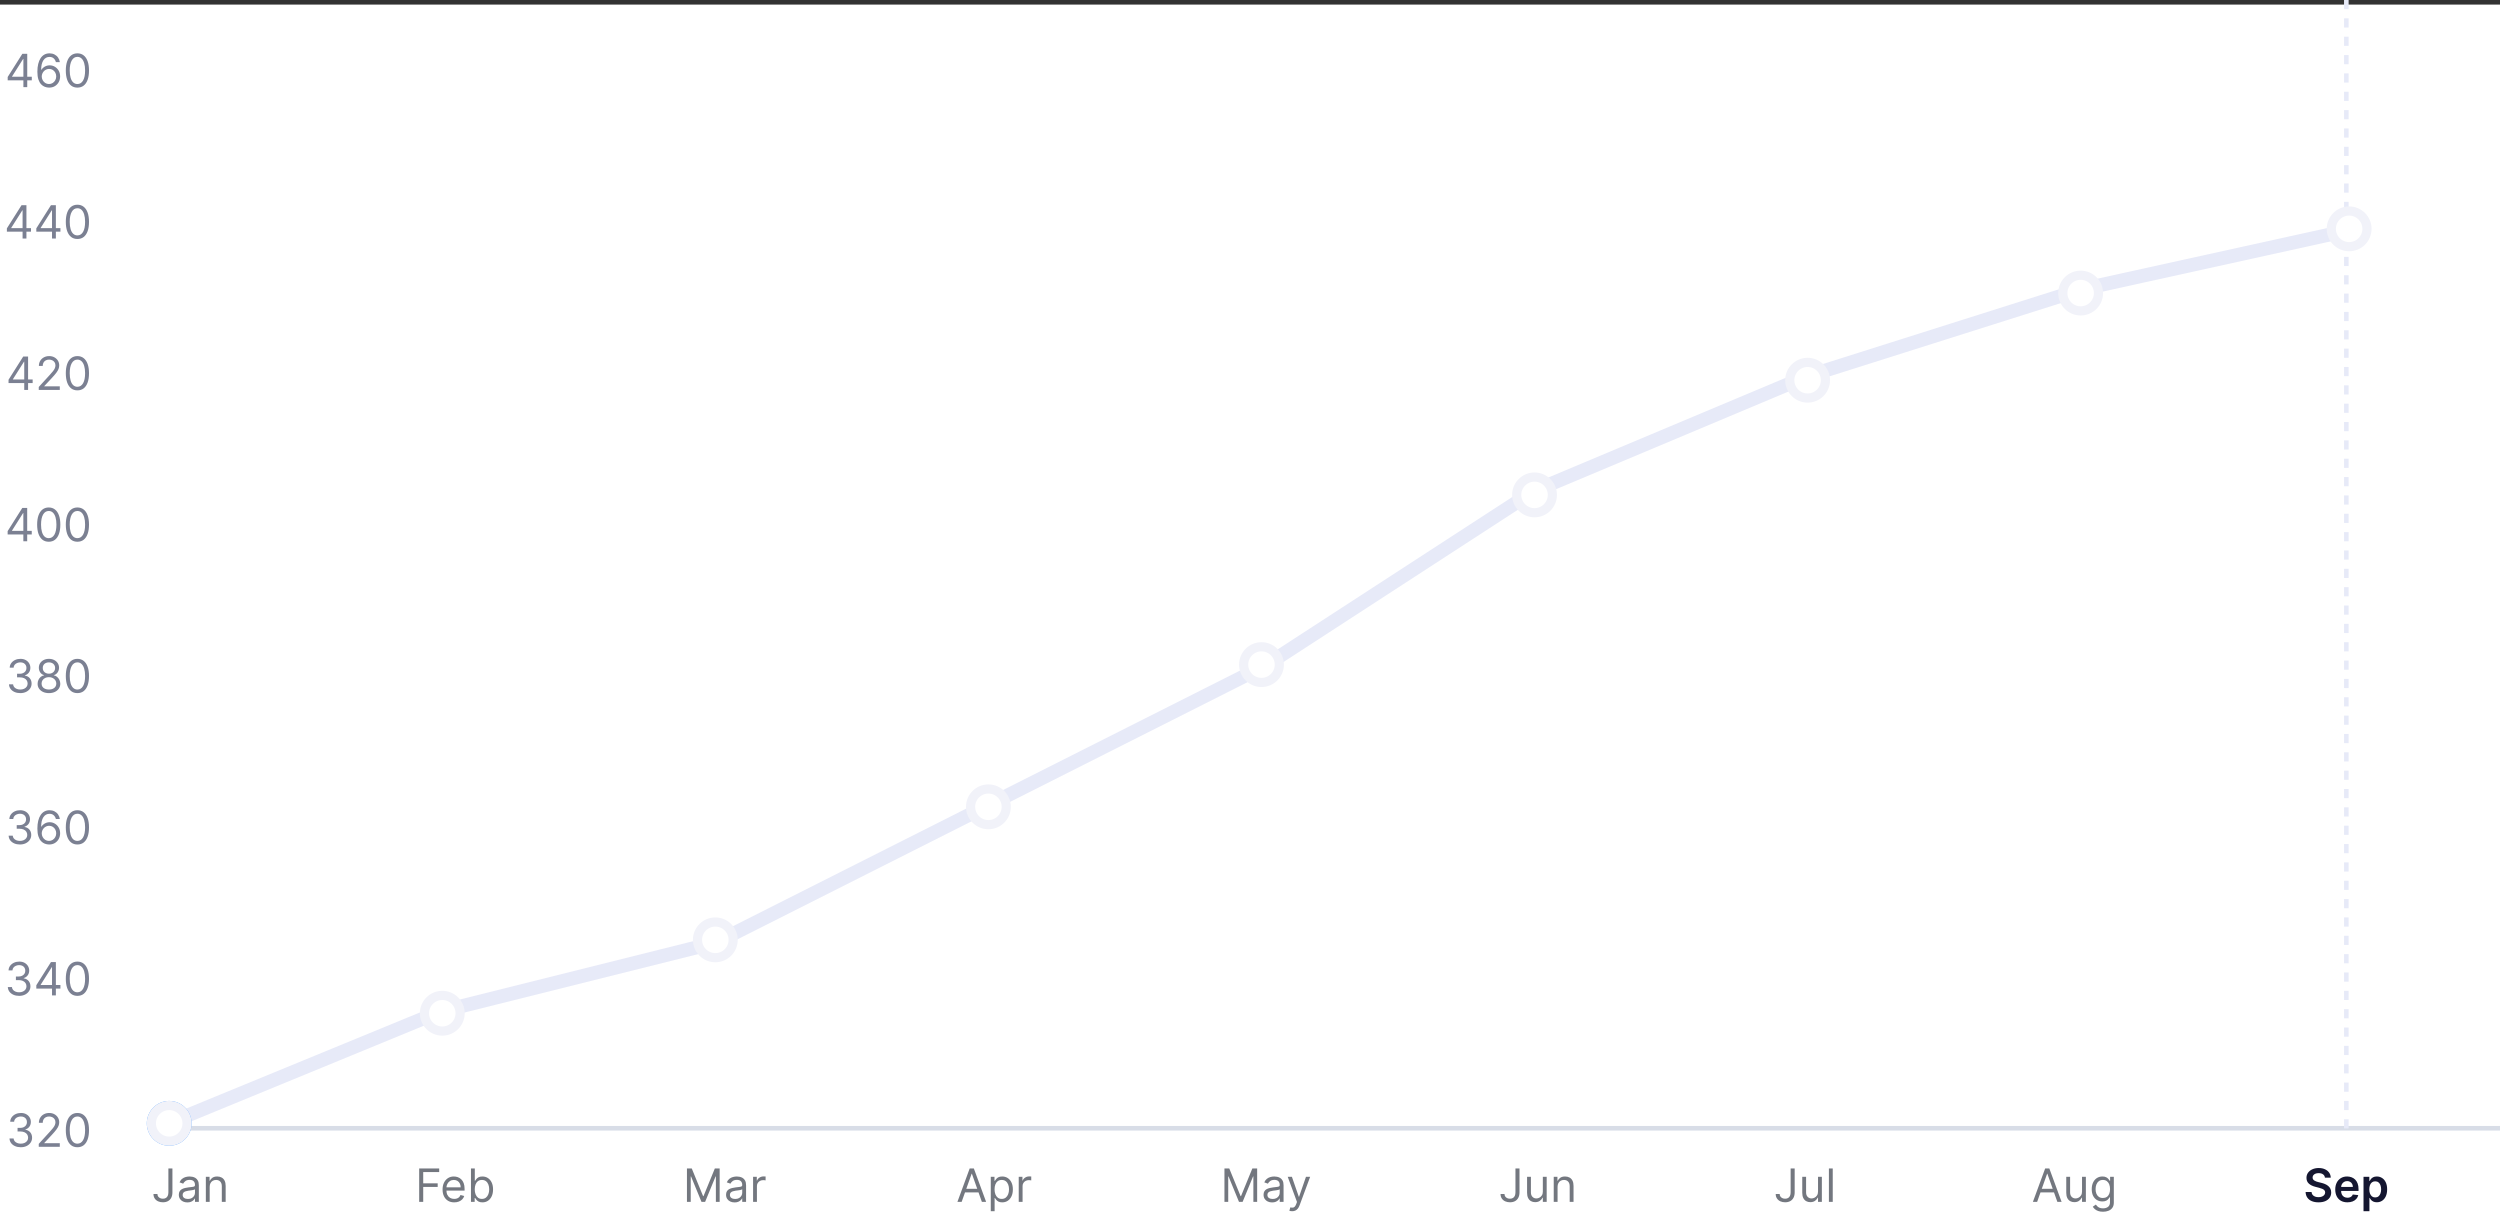 <svg width="545" height="268" viewBox="0 0 545 268" fill="none" xmlns="http://www.w3.org/2000/svg">
<rect x="0" y="0" width="545" height="268" fill="#333333" stroke="none"/>
<rect y="1" width="545" height="267" fill="white"/>
<path d="M1.676 17.509V16.784L4.872 11.727H5.398V12.849H5.043L2.628 16.671V16.727H6.932V17.509H1.676ZM5.099 19V17.288V16.951V11.727H5.938V19H5.099ZM10.677 19.099C10.379 19.095 10.081 19.038 9.782 18.929C9.484 18.82 9.212 18.637 8.966 18.379C8.72 18.118 8.522 17.767 8.373 17.324C8.224 16.879 8.149 16.32 8.149 15.648C8.149 15.004 8.209 14.433 8.33 13.936C8.451 13.437 8.626 13.016 8.856 12.675C9.085 12.332 9.362 12.072 9.687 11.894C10.013 11.717 10.382 11.628 10.791 11.628C11.198 11.628 11.56 11.71 11.878 11.873C12.197 12.034 12.458 12.259 12.659 12.548C12.86 12.836 12.99 13.169 13.05 13.546H12.183C12.103 13.219 11.946 12.948 11.714 12.732C11.482 12.517 11.175 12.409 10.791 12.409C10.228 12.409 9.784 12.654 9.459 13.144C9.137 13.634 8.975 14.322 8.973 15.207H9.03C9.162 15.006 9.32 14.835 9.502 14.693C9.687 14.548 9.89 14.437 10.113 14.359C10.335 14.28 10.571 14.242 10.819 14.242C11.236 14.242 11.617 14.346 11.963 14.554C12.309 14.76 12.585 15.045 12.794 15.41C13.002 15.772 13.106 16.188 13.106 16.656C13.106 17.106 13.006 17.518 12.805 17.892C12.603 18.264 12.32 18.56 11.956 18.78C11.594 18.998 11.167 19.104 10.677 19.099ZM10.677 18.318C10.976 18.318 11.243 18.244 11.48 18.095C11.719 17.945 11.907 17.745 12.045 17.494C12.184 17.243 12.254 16.964 12.254 16.656C12.254 16.356 12.187 16.082 12.052 15.836C11.919 15.587 11.736 15.39 11.501 15.243C11.269 15.096 11.004 15.023 10.706 15.023C10.481 15.023 10.271 15.068 10.077 15.158C9.883 15.245 9.713 15.366 9.566 15.52C9.421 15.674 9.308 15.85 9.225 16.049C9.142 16.245 9.101 16.453 9.101 16.671C9.101 16.959 9.168 17.229 9.303 17.48C9.44 17.731 9.627 17.933 9.864 18.087C10.103 18.241 10.374 18.318 10.677 18.318ZM16.875 19.099C16.34 19.099 15.884 18.954 15.508 18.663C15.131 18.369 14.844 17.944 14.645 17.388C14.446 16.829 14.347 16.154 14.347 15.364C14.347 14.578 14.446 13.906 14.645 13.35C14.846 12.791 15.135 12.365 15.511 12.072C15.89 11.776 16.345 11.628 16.875 11.628C17.405 11.628 17.859 11.776 18.235 12.072C18.614 12.365 18.903 12.791 19.102 13.35C19.303 13.906 19.403 14.578 19.403 15.364C19.403 16.154 19.304 16.829 19.105 17.388C18.906 17.944 18.619 18.369 18.242 18.663C17.866 18.954 17.41 19.099 16.875 19.099ZM16.875 18.318C17.405 18.318 17.817 18.062 18.111 17.551C18.404 17.04 18.551 16.311 18.551 15.364C18.551 14.734 18.484 14.198 18.349 13.755C18.216 13.312 18.024 12.975 17.773 12.743C17.525 12.511 17.225 12.395 16.875 12.395C16.349 12.395 15.939 12.654 15.643 13.173C15.347 13.689 15.199 14.419 15.199 15.364C15.199 15.993 15.265 16.528 15.398 16.969C15.53 17.409 15.721 17.744 15.97 17.974C16.22 18.203 16.522 18.318 16.875 18.318Z" fill="#7B8092"/>
<path d="M1.5 50.508V49.784L4.696 44.727H5.222V45.849H4.867L2.452 49.67V49.727H6.756V50.508H1.5ZM4.924 52V50.288V49.951V44.727H5.762V52H4.924ZM7.916 50.508V49.784L11.112 44.727H11.638V45.849H11.283L8.868 49.67V49.727H13.172V50.508H7.916ZM11.34 52V50.288V49.951V44.727H12.178V52H11.34ZM16.875 52.099C16.34 52.099 15.884 51.954 15.508 51.663C15.131 51.369 14.844 50.944 14.645 50.388C14.446 49.829 14.347 49.154 14.347 48.364C14.347 47.578 14.446 46.907 14.645 46.35C14.846 45.791 15.135 45.365 15.511 45.072C15.89 44.776 16.345 44.628 16.875 44.628C17.405 44.628 17.859 44.776 18.235 45.072C18.614 45.365 18.903 45.791 19.102 46.35C19.303 46.907 19.403 47.578 19.403 48.364C19.403 49.154 19.304 49.829 19.105 50.388C18.906 50.944 18.619 51.369 18.242 51.663C17.866 51.954 17.41 52.099 16.875 52.099ZM16.875 51.318C17.405 51.318 17.817 51.062 18.111 50.551C18.404 50.04 18.551 49.311 18.551 48.364C18.551 47.734 18.484 47.198 18.349 46.755C18.216 46.312 18.024 45.975 17.773 45.743C17.525 45.511 17.225 45.395 16.875 45.395C16.349 45.395 15.939 45.654 15.643 46.173C15.347 46.689 15.199 47.419 15.199 48.364C15.199 48.993 15.265 49.528 15.398 49.969C15.53 50.409 15.721 50.744 15.97 50.974C16.22 51.203 16.522 51.318 16.875 51.318Z" fill="#7B8092"/>
<path d="M1.862 83.508V82.784L5.058 77.727H5.583V78.849H5.228L2.813 82.671V82.727H7.117V83.508H1.862ZM5.285 85V83.288V82.951V77.727H6.123V85H5.285ZM8.448 85V84.361L10.849 81.733C11.13 81.425 11.363 81.158 11.545 80.93C11.727 80.701 11.862 80.485 11.95 80.284C12.04 80.081 12.085 79.867 12.085 79.645C12.085 79.389 12.023 79.168 11.9 78.981C11.779 78.794 11.613 78.649 11.403 78.548C11.192 78.446 10.955 78.395 10.693 78.395C10.413 78.395 10.169 78.453 9.961 78.569C9.755 78.683 9.595 78.842 9.482 79.048C9.37 79.254 9.315 79.496 9.315 79.773H8.477C8.477 79.347 8.575 78.972 8.771 78.651C8.968 78.329 9.235 78.078 9.574 77.898C9.915 77.718 10.297 77.628 10.721 77.628C11.147 77.628 11.525 77.718 11.854 77.898C12.183 78.078 12.441 78.32 12.628 78.626C12.815 78.931 12.908 79.271 12.908 79.645C12.908 79.912 12.86 80.174 12.763 80.43C12.668 80.683 12.502 80.966 12.266 81.278C12.031 81.588 11.706 81.967 11.289 82.415L9.656 84.162V84.219H13.036V85H8.448ZM16.875 85.099C16.34 85.099 15.884 84.954 15.508 84.663C15.131 84.369 14.844 83.944 14.645 83.388C14.446 82.829 14.347 82.154 14.347 81.364C14.347 80.578 14.446 79.906 14.645 79.35C14.846 78.791 15.135 78.365 15.511 78.072C15.89 77.776 16.345 77.628 16.875 77.628C17.405 77.628 17.859 77.776 18.235 78.072C18.614 78.365 18.903 78.791 19.102 79.35C19.303 79.906 19.403 80.578 19.403 81.364C19.403 82.154 19.304 82.829 19.105 83.388C18.906 83.944 18.619 84.369 18.242 84.663C17.866 84.954 17.41 85.099 16.875 85.099ZM16.875 84.318C17.405 84.318 17.817 84.062 18.111 83.551C18.404 83.04 18.551 82.311 18.551 81.364C18.551 80.734 18.484 80.198 18.349 79.755C18.216 79.312 18.024 78.975 17.773 78.743C17.525 78.511 17.225 78.395 16.875 78.395C16.349 78.395 15.939 78.654 15.643 79.173C15.347 79.689 15.199 80.419 15.199 81.364C15.199 81.993 15.265 82.528 15.398 82.969C15.53 83.409 15.721 83.744 15.97 83.974C16.22 84.203 16.522 84.318 16.875 84.318Z" fill="#7B8092"/>
<path d="M1.666 116.509V115.784L4.862 110.727H5.388V111.849H5.033L2.618 115.67V115.727H6.922V116.509H1.666ZM5.09 118V116.288V115.951V110.727H5.928V118H5.09ZM10.625 118.099C10.09 118.099 9.634 117.954 9.258 117.663C8.881 117.369 8.594 116.944 8.395 116.388C8.196 115.829 8.097 115.154 8.097 114.364C8.097 113.578 8.196 112.906 8.395 112.35C8.596 111.791 8.885 111.365 9.261 111.072C9.64 110.776 10.095 110.628 10.625 110.628C11.155 110.628 11.609 110.776 11.985 111.072C12.364 111.365 12.653 111.791 12.852 112.35C13.053 112.906 13.153 113.578 13.153 114.364C13.153 115.154 13.054 115.829 12.855 116.388C12.656 116.944 12.369 117.369 11.992 117.663C11.616 117.954 11.16 118.099 10.625 118.099ZM10.625 117.318C11.155 117.318 11.567 117.062 11.861 116.551C12.154 116.04 12.301 115.311 12.301 114.364C12.301 113.734 12.234 113.198 12.099 112.755C11.966 112.312 11.774 111.975 11.523 111.743C11.275 111.511 10.975 111.395 10.625 111.395C10.099 111.395 9.689 111.654 9.393 112.173C9.097 112.689 8.949 113.419 8.949 114.364C8.949 114.993 9.015 115.528 9.148 115.969C9.28 116.409 9.471 116.744 9.719 116.974C9.97 117.203 10.272 117.318 10.625 117.318ZM16.875 118.099C16.34 118.099 15.884 117.954 15.508 117.663C15.131 117.369 14.844 116.944 14.645 116.388C14.446 115.829 14.347 115.154 14.347 114.364C14.347 113.578 14.446 112.906 14.645 112.35C14.846 111.791 15.135 111.365 15.511 111.072C15.89 110.776 16.345 110.628 16.875 110.628C17.405 110.628 17.859 110.776 18.235 111.072C18.614 111.365 18.903 111.791 19.102 112.35C19.303 112.906 19.403 113.578 19.403 114.364C19.403 115.154 19.304 115.829 19.105 116.388C18.906 116.944 18.619 117.369 18.242 117.663C17.866 117.954 17.41 118.099 16.875 118.099ZM16.875 117.318C17.405 117.318 17.817 117.062 18.111 116.551C18.404 116.04 18.551 115.311 18.551 114.364C18.551 113.734 18.484 113.198 18.349 112.755C18.216 112.312 18.024 111.975 17.773 111.743C17.525 111.511 17.225 111.395 16.875 111.395C16.349 111.395 15.939 111.654 15.643 112.173C15.347 112.689 15.199 113.419 15.199 114.364C15.199 114.993 15.265 115.528 15.398 115.969C15.53 116.409 15.721 116.744 15.97 116.974C16.22 117.203 16.522 117.318 16.875 117.318Z" fill="#7B8092"/>
<path d="M4.431 151.099C3.962 151.099 3.544 151.019 3.177 150.858C2.813 150.697 2.523 150.473 2.307 150.187C2.094 149.898 1.978 149.563 1.959 149.182H2.854C2.873 149.416 2.954 149.619 3.096 149.789C3.238 149.957 3.424 150.087 3.653 150.18C3.883 150.272 4.137 150.318 4.417 150.318C4.729 150.318 5.006 150.264 5.248 150.155C5.489 150.046 5.679 149.894 5.816 149.7C5.953 149.506 6.022 149.281 6.022 149.026C6.022 148.758 5.956 148.522 5.823 148.319C5.69 148.113 5.496 147.952 5.241 147.836C4.985 147.72 4.672 147.662 4.303 147.662H3.721V146.881H4.303C4.592 146.881 4.845 146.829 5.063 146.724C5.283 146.62 5.455 146.473 5.578 146.284C5.703 146.095 5.766 145.872 5.766 145.616C5.766 145.37 5.712 145.156 5.603 144.974C5.494 144.791 5.34 144.649 5.141 144.548C4.945 144.446 4.713 144.395 4.445 144.395C4.194 144.395 3.957 144.441 3.735 144.533C3.515 144.623 3.335 144.755 3.195 144.928C3.055 145.098 2.98 145.304 2.968 145.545H2.116C2.13 145.164 2.245 144.83 2.46 144.544C2.675 144.255 2.957 144.03 3.305 143.869C3.656 143.708 4.04 143.628 4.459 143.628C4.909 143.628 5.295 143.719 5.617 143.901C5.939 144.081 6.186 144.319 6.359 144.615C6.532 144.911 6.618 145.231 6.618 145.574C6.618 145.983 6.511 146.333 6.295 146.621C6.082 146.91 5.792 147.11 5.425 147.222V147.278C5.885 147.354 6.243 147.549 6.501 147.864C6.759 148.177 6.888 148.564 6.888 149.026C6.888 149.421 6.781 149.776 6.565 150.091C6.352 150.403 6.061 150.65 5.692 150.83C5.322 151.009 4.902 151.099 4.431 151.099ZM10.67 151.099C10.183 151.099 9.752 151.013 9.378 150.84C9.006 150.665 8.716 150.425 8.508 150.119C8.299 149.812 8.196 149.461 8.199 149.068C8.196 148.76 8.257 148.476 8.38 148.216C8.503 147.953 8.671 147.734 8.884 147.559C9.099 147.381 9.34 147.269 9.605 147.222V147.179C9.257 147.089 8.98 146.894 8.774 146.593C8.568 146.29 8.466 145.946 8.469 145.56C8.466 145.19 8.56 144.86 8.749 144.569C8.939 144.278 9.199 144.048 9.53 143.88C9.864 143.712 10.244 143.628 10.67 143.628C11.092 143.628 11.468 143.712 11.8 143.88C12.131 144.048 12.391 144.278 12.581 144.569C12.773 144.86 12.87 145.19 12.872 145.56C12.87 145.946 12.764 146.29 12.556 146.593C12.35 146.894 12.076 147.089 11.736 147.179V147.222C11.998 147.269 12.235 147.381 12.446 147.559C12.656 147.734 12.825 147.953 12.95 148.216C13.076 148.476 13.139 148.76 13.142 149.068C13.139 149.461 13.033 149.812 12.822 150.119C12.614 150.425 12.324 150.665 11.952 150.84C11.583 151.013 11.156 151.099 10.67 151.099ZM10.67 150.318C10.999 150.318 11.283 150.265 11.523 150.158C11.762 150.052 11.946 149.902 12.076 149.707C12.207 149.513 12.273 149.286 12.275 149.026C12.273 148.751 12.202 148.508 12.062 148.298C11.923 148.087 11.732 147.921 11.491 147.8C11.252 147.68 10.978 147.619 10.67 147.619C10.36 147.619 10.083 147.68 9.839 147.8C9.598 147.921 9.407 148.087 9.268 148.298C9.13 148.508 9.063 148.751 9.065 149.026C9.063 149.286 9.126 149.513 9.253 149.707C9.384 149.902 9.569 150.052 9.811 150.158C10.052 150.265 10.339 150.318 10.67 150.318ZM10.67 146.866C10.931 146.866 11.162 146.814 11.363 146.71C11.566 146.606 11.726 146.46 11.842 146.273C11.958 146.086 12.017 145.867 12.02 145.616C12.017 145.37 11.959 145.156 11.846 144.974C11.732 144.789 11.575 144.647 11.373 144.548C11.172 144.446 10.938 144.395 10.67 144.395C10.398 144.395 10.16 144.446 9.957 144.548C9.753 144.647 9.595 144.789 9.484 144.974C9.373 145.156 9.318 145.37 9.321 145.616C9.318 145.867 9.374 146.086 9.488 146.273C9.604 146.46 9.764 146.606 9.967 146.71C10.171 146.814 10.405 146.866 10.67 146.866ZM16.875 151.099C16.34 151.099 15.884 150.954 15.508 150.663C15.131 150.369 14.844 149.944 14.645 149.388C14.446 148.829 14.347 148.154 14.347 147.364C14.347 146.578 14.446 145.906 14.645 145.35C14.846 144.791 15.135 144.365 15.511 144.072C15.89 143.776 16.345 143.628 16.875 143.628C17.405 143.628 17.859 143.776 18.235 144.072C18.614 144.365 18.903 144.791 19.102 145.35C19.303 145.906 19.403 146.578 19.403 147.364C19.403 148.154 19.304 148.829 19.105 149.388C18.906 149.944 18.619 150.369 18.242 150.663C17.866 150.954 17.41 151.099 16.875 151.099ZM16.875 150.318C17.405 150.318 17.817 150.062 18.111 149.551C18.404 149.04 18.551 148.311 18.551 147.364C18.551 146.734 18.484 146.198 18.349 145.755C18.216 145.312 18.024 144.975 17.773 144.743C17.525 144.511 17.225 144.395 16.875 144.395C16.349 144.395 15.939 144.654 15.643 145.173C15.347 145.689 15.199 146.419 15.199 147.364C15.199 147.993 15.265 148.528 15.398 148.969C15.53 149.409 15.721 149.744 15.97 149.974C16.22 150.203 16.522 150.318 16.875 150.318Z" fill="#7B8092"/>
<path d="M4.353 184.099C3.884 184.099 3.466 184.019 3.099 183.858C2.735 183.697 2.445 183.473 2.229 183.187C2.016 182.898 1.9 182.563 1.881 182.182H2.776C2.795 182.416 2.876 182.619 3.018 182.789C3.16 182.957 3.345 183.087 3.575 183.18C3.805 183.272 4.059 183.318 4.339 183.318C4.651 183.318 4.928 183.264 5.17 183.155C5.411 183.046 5.6 182.894 5.738 182.7C5.875 182.506 5.944 182.281 5.944 182.026C5.944 181.758 5.877 181.522 5.745 181.319C5.612 181.113 5.418 180.952 5.162 180.836C4.907 180.72 4.594 180.662 4.225 180.662H3.643V179.881H4.225C4.514 179.881 4.767 179.829 4.985 179.724C5.205 179.62 5.377 179.473 5.5 179.284C5.625 179.095 5.688 178.872 5.688 178.616C5.688 178.37 5.634 178.156 5.525 177.974C5.416 177.791 5.262 177.649 5.063 177.548C4.867 177.446 4.635 177.395 4.367 177.395C4.116 177.395 3.879 177.441 3.657 177.533C3.437 177.623 3.257 177.755 3.117 177.928C2.977 178.098 2.902 178.304 2.89 178.545H2.037C2.052 178.164 2.166 177.83 2.382 177.544C2.597 177.255 2.879 177.03 3.227 176.869C3.577 176.708 3.962 176.628 4.381 176.628C4.831 176.628 5.217 176.719 5.539 176.901C5.861 177.081 6.108 177.319 6.281 177.615C6.454 177.911 6.54 178.231 6.54 178.574C6.54 178.983 6.433 179.333 6.217 179.621C6.004 179.91 5.714 180.11 5.347 180.222V180.278C5.806 180.354 6.165 180.549 6.423 180.864C6.681 181.177 6.81 181.564 6.81 182.026C6.81 182.421 6.702 182.776 6.487 183.091C6.274 183.403 5.983 183.65 5.613 183.83C5.244 184.009 4.824 184.099 4.353 184.099ZM10.677 184.099C10.379 184.095 10.081 184.038 9.782 183.929C9.484 183.82 9.212 183.637 8.966 183.379C8.72 183.118 8.522 182.767 8.373 182.324C8.224 181.879 8.149 181.32 8.149 180.648C8.149 180.004 8.209 179.433 8.33 178.936C8.451 178.437 8.626 178.016 8.856 177.675C9.085 177.332 9.362 177.072 9.687 176.894C10.013 176.717 10.382 176.628 10.791 176.628C11.198 176.628 11.56 176.71 11.878 176.873C12.197 177.034 12.458 177.259 12.659 177.548C12.86 177.836 12.99 178.169 13.05 178.545H12.183C12.103 178.219 11.946 177.948 11.714 177.732C11.482 177.517 11.175 177.409 10.791 177.409C10.228 177.409 9.784 177.654 9.459 178.144C9.137 178.634 8.975 179.322 8.973 180.207H9.03C9.162 180.006 9.32 179.835 9.502 179.692C9.687 179.548 9.89 179.437 10.113 179.359C10.335 179.281 10.571 179.241 10.819 179.241C11.236 179.241 11.617 179.346 11.963 179.554C12.309 179.76 12.585 180.045 12.794 180.41C13.002 180.772 13.106 181.188 13.106 181.656C13.106 182.106 13.006 182.518 12.805 182.892C12.603 183.264 12.32 183.56 11.956 183.78C11.594 183.998 11.167 184.104 10.677 184.099ZM10.677 183.318C10.976 183.318 11.243 183.244 11.48 183.094C11.719 182.945 11.907 182.745 12.045 182.494C12.184 182.243 12.254 181.964 12.254 181.656C12.254 181.356 12.187 181.082 12.052 180.836C11.919 180.587 11.736 180.39 11.501 180.243C11.269 180.096 11.004 180.023 10.706 180.023C10.481 180.023 10.271 180.068 10.077 180.158C9.883 180.245 9.713 180.366 9.566 180.52C9.421 180.674 9.308 180.85 9.225 181.049C9.142 181.246 9.101 181.453 9.101 181.67C9.101 181.959 9.168 182.229 9.303 182.48C9.44 182.731 9.627 182.933 9.864 183.087C10.103 183.241 10.374 183.318 10.677 183.318ZM16.875 184.099C16.34 184.099 15.884 183.954 15.508 183.663C15.131 183.369 14.844 182.944 14.645 182.388C14.446 181.829 14.347 181.154 14.347 180.364C14.347 179.578 14.446 178.906 14.645 178.35C14.846 177.791 15.135 177.365 15.511 177.072C15.89 176.776 16.345 176.628 16.875 176.628C17.405 176.628 17.859 176.776 18.235 177.072C18.614 177.365 18.903 177.791 19.102 178.35C19.303 178.906 19.403 179.578 19.403 180.364C19.403 181.154 19.304 181.829 19.105 182.388C18.906 182.944 18.619 183.369 18.242 183.663C17.866 183.954 17.41 184.099 16.875 184.099ZM16.875 183.318C17.405 183.318 17.817 183.062 18.111 182.551C18.404 182.04 18.551 181.311 18.551 180.364C18.551 179.734 18.484 179.198 18.349 178.755C18.216 178.312 18.024 177.975 17.773 177.743C17.525 177.511 17.225 177.395 16.875 177.395C16.349 177.395 15.939 177.654 15.643 178.173C15.347 178.689 15.199 179.419 15.199 180.364C15.199 180.993 15.265 181.528 15.398 181.969C15.53 182.409 15.721 182.744 15.97 182.974C16.22 183.203 16.522 183.318 16.875 183.318Z" fill="#7B8092"/>
<path d="M4.177 217.099C3.708 217.099 3.29 217.019 2.923 216.858C2.559 216.697 2.269 216.473 2.053 216.187C1.84 215.898 1.724 215.563 1.705 215.182H2.6C2.619 215.416 2.7 215.619 2.842 215.789C2.984 215.957 3.17 216.087 3.399 216.18C3.629 216.272 3.883 216.318 4.163 216.318C4.475 216.318 4.752 216.264 4.994 216.155C5.235 216.046 5.425 215.894 5.562 215.7C5.699 215.506 5.768 215.281 5.768 215.026C5.768 214.758 5.702 214.522 5.569 214.319C5.436 214.113 5.242 213.952 4.987 213.836C4.731 213.72 4.418 213.662 4.049 213.662H3.467V212.881H4.049C4.338 212.881 4.591 212.829 4.809 212.724C5.029 212.62 5.201 212.473 5.324 212.284C5.45 212.095 5.512 211.872 5.512 211.616C5.512 211.37 5.458 211.156 5.349 210.974C5.24 210.791 5.086 210.649 4.887 210.548C4.691 210.446 4.459 210.395 4.191 210.395C3.94 210.395 3.704 210.441 3.481 210.533C3.261 210.623 3.081 210.755 2.941 210.928C2.802 211.098 2.726 211.304 2.714 211.545H1.862C1.876 211.164 1.991 210.83 2.206 210.544C2.422 210.255 2.703 210.03 3.051 209.869C3.402 209.708 3.786 209.628 4.205 209.628C4.655 209.628 5.041 209.719 5.363 209.901C5.685 210.081 5.932 210.319 6.105 210.615C6.278 210.911 6.365 211.231 6.365 211.574C6.365 211.983 6.257 212.333 6.041 212.621C5.828 212.91 5.538 213.11 5.171 213.222V213.278C5.631 213.354 5.989 213.549 6.247 213.864C6.505 214.177 6.634 214.564 6.634 215.026C6.634 215.421 6.527 215.776 6.311 216.091C6.098 216.403 5.807 216.65 5.438 216.83C5.068 217.009 4.648 217.099 4.177 217.099ZM7.916 215.509V214.784L11.112 209.727H11.638V210.849H11.283L8.868 214.67V214.727H13.172V215.509H7.916ZM11.34 217V215.288V214.951V209.727H12.178V217H11.34ZM16.875 217.099C16.34 217.099 15.884 216.954 15.508 216.663C15.131 216.369 14.844 215.944 14.645 215.388C14.446 214.829 14.347 214.154 14.347 213.364C14.347 212.578 14.446 211.906 14.645 211.35C14.846 210.791 15.135 210.365 15.511 210.072C15.89 209.776 16.345 209.628 16.875 209.628C17.405 209.628 17.859 209.776 18.235 210.072C18.614 210.365 18.903 210.791 19.102 211.35C19.303 211.906 19.403 212.578 19.403 213.364C19.403 214.154 19.304 214.829 19.105 215.388C18.906 215.944 18.619 216.369 18.242 216.663C17.866 216.954 17.41 217.099 16.875 217.099ZM16.875 216.318C17.405 216.318 17.817 216.062 18.111 215.551C18.404 215.04 18.551 214.311 18.551 213.364C18.551 212.734 18.484 212.198 18.349 211.755C18.216 211.312 18.024 210.975 17.773 210.743C17.525 210.511 17.225 210.395 16.875 210.395C16.349 210.395 15.939 210.654 15.643 211.173C15.347 211.689 15.199 212.419 15.199 213.364C15.199 213.993 15.265 214.528 15.398 214.969C15.53 215.409 15.721 215.744 15.97 215.974C16.22 216.203 16.522 216.318 16.875 216.318Z" fill="#7B8092"/>
<path d="M4.538 250.099C4.07 250.099 3.652 250.019 3.285 249.858C2.92 249.697 2.63 249.473 2.415 249.187C2.202 248.898 2.086 248.563 2.067 248.182H2.962C2.981 248.416 3.061 248.619 3.203 248.789C3.345 248.957 3.531 249.087 3.761 249.18C3.99 249.272 4.245 249.318 4.524 249.318C4.837 249.318 5.114 249.264 5.355 249.155C5.597 249.046 5.786 248.894 5.923 248.7C6.061 248.506 6.129 248.281 6.129 248.026C6.129 247.758 6.063 247.522 5.93 247.319C5.798 247.113 5.604 246.952 5.348 246.836C5.092 246.72 4.78 246.662 4.411 246.662H3.828V245.881H4.411C4.699 245.881 4.953 245.829 5.17 245.724C5.391 245.62 5.562 245.473 5.685 245.284C5.811 245.095 5.874 244.872 5.874 244.616C5.874 244.37 5.819 244.156 5.71 243.974C5.601 243.791 5.447 243.649 5.249 243.548C5.052 243.446 4.82 243.395 4.553 243.395C4.302 243.395 4.065 243.441 3.842 243.533C3.622 243.623 3.442 243.755 3.303 243.928C3.163 244.098 3.087 244.304 3.075 244.545H2.223C2.237 244.164 2.352 243.83 2.567 243.544C2.783 243.255 3.065 243.03 3.413 242.869C3.763 242.708 4.148 242.628 4.567 242.628C5.017 242.628 5.402 242.719 5.724 242.901C6.046 243.081 6.294 243.319 6.467 243.615C6.639 243.911 6.726 244.231 6.726 244.574C6.726 244.983 6.618 245.333 6.403 245.621C6.19 245.91 5.9 246.11 5.533 246.222V246.278C5.992 246.354 6.351 246.549 6.609 246.864C6.867 247.177 6.996 247.564 6.996 248.026C6.996 248.421 6.888 248.776 6.673 249.091C6.46 249.403 6.168 249.65 5.799 249.83C5.43 250.009 5.009 250.099 4.538 250.099ZM8.448 250V249.361L10.849 246.733C11.13 246.425 11.363 246.158 11.545 245.93C11.727 245.701 11.862 245.485 11.95 245.284C12.04 245.08 12.085 244.867 12.085 244.645C12.085 244.389 12.023 244.168 11.9 243.981C11.779 243.794 11.613 243.649 11.403 243.548C11.192 243.446 10.955 243.395 10.693 243.395C10.413 243.395 10.169 243.453 9.961 243.569C9.755 243.683 9.595 243.842 9.482 244.048C9.37 244.254 9.315 244.496 9.315 244.773H8.477C8.477 244.347 8.575 243.973 8.771 243.651C8.968 243.329 9.235 243.078 9.574 242.898C9.915 242.718 10.297 242.628 10.721 242.628C11.147 242.628 11.525 242.718 11.854 242.898C12.183 243.078 12.441 243.32 12.628 243.626C12.815 243.931 12.908 244.271 12.908 244.645C12.908 244.912 12.86 245.174 12.763 245.43C12.668 245.683 12.502 245.966 12.266 246.278C12.031 246.589 11.706 246.967 11.289 247.415L9.656 249.162V249.219H13.036V250H8.448ZM16.875 250.099C16.34 250.099 15.884 249.954 15.508 249.663C15.131 249.369 14.844 248.944 14.645 248.388C14.446 247.829 14.347 247.154 14.347 246.364C14.347 245.578 14.446 244.906 14.645 244.35C14.846 243.791 15.135 243.365 15.511 243.072C15.89 242.776 16.345 242.628 16.875 242.628C17.405 242.628 17.859 242.776 18.235 243.072C18.614 243.365 18.903 243.791 19.102 244.35C19.303 244.906 19.403 245.578 19.403 246.364C19.403 247.154 19.304 247.829 19.105 248.388C18.906 248.944 18.619 249.369 18.242 249.663C17.866 249.954 17.41 250.099 16.875 250.099ZM16.875 249.318C17.405 249.318 17.817 249.062 18.111 248.551C18.404 248.04 18.551 247.311 18.551 246.364C18.551 245.734 18.484 245.198 18.349 244.755C18.216 244.312 18.024 243.975 17.773 243.743C17.525 243.511 17.225 243.395 16.875 243.395C16.349 243.395 15.939 243.654 15.643 244.173C15.347 244.689 15.199 245.419 15.199 246.364C15.199 246.993 15.265 247.528 15.398 247.969C15.53 248.409 15.721 248.744 15.97 248.974C16.22 249.203 16.522 249.318 16.875 249.318Z" fill="#7B8092"/>
<path d="M36 245.961L545 245.961" stroke="#D8DDE7"/>
<path d="M36.708 254.727H37.588V259.926C37.588 260.39 37.503 260.784 37.333 261.109C37.162 261.433 36.922 261.679 36.612 261.847C36.302 262.015 35.936 262.099 35.515 262.099C35.117 262.099 34.763 262.027 34.453 261.883C34.143 261.736 33.899 261.528 33.721 261.258C33.544 260.988 33.455 260.667 33.455 260.295H34.321C34.321 260.501 34.372 260.681 34.474 260.835C34.578 260.987 34.72 261.105 34.9 261.19C35.08 261.276 35.285 261.318 35.515 261.318C35.768 261.318 35.983 261.265 36.161 261.158C36.338 261.052 36.473 260.896 36.566 260.69C36.66 260.481 36.708 260.227 36.708 259.926V254.727ZM40.845 262.128C40.499 262.128 40.185 262.063 39.904 261.933C39.622 261.8 39.398 261.609 39.233 261.361C39.067 261.11 38.984 260.807 38.984 260.452C38.984 260.139 39.046 259.886 39.169 259.692C39.292 259.495 39.456 259.341 39.662 259.23C39.868 259.119 40.096 259.036 40.344 258.982C40.595 258.925 40.847 258.88 41.1 258.847C41.432 258.804 41.701 258.772 41.907 258.751C42.115 258.727 42.267 258.688 42.361 258.634C42.458 258.579 42.507 258.484 42.507 258.349V258.321C42.507 257.971 42.411 257.698 42.219 257.504C42.03 257.31 41.742 257.213 41.356 257.213C40.956 257.213 40.642 257.301 40.415 257.476C40.188 257.651 40.028 257.838 39.936 258.037L39.14 257.753C39.282 257.421 39.472 257.163 39.709 256.979C39.948 256.792 40.208 256.661 40.49 256.588C40.774 256.512 41.053 256.474 41.328 256.474C41.503 256.474 41.704 256.496 41.931 256.538C42.161 256.579 42.383 256.663 42.596 256.79C42.811 256.918 42.99 257.111 43.132 257.369C43.274 257.627 43.345 257.973 43.345 258.406V262H42.507V261.261H42.464C42.407 261.38 42.313 261.506 42.18 261.641C42.047 261.776 41.871 261.891 41.651 261.986C41.431 262.08 41.162 262.128 40.845 262.128ZM40.973 261.375C41.304 261.375 41.584 261.31 41.811 261.18C42.04 261.049 42.213 260.881 42.329 260.675C42.448 260.469 42.507 260.253 42.507 260.026V259.259C42.471 259.301 42.393 259.34 42.272 259.376C42.154 259.409 42.017 259.438 41.86 259.464C41.707 259.488 41.556 259.509 41.409 259.528C41.265 259.545 41.148 259.559 41.058 259.571C40.84 259.599 40.636 259.646 40.447 259.71C40.26 259.771 40.108 259.865 39.992 259.99C39.879 260.113 39.822 260.281 39.822 260.494C39.822 260.786 39.93 261.006 40.145 261.155C40.363 261.302 40.639 261.375 40.973 261.375ZM45.712 258.719V262H44.874V256.545H45.684V257.398H45.755C45.883 257.121 46.077 256.898 46.337 256.73C46.598 256.56 46.934 256.474 47.346 256.474C47.715 256.474 48.038 256.55 48.316 256.702C48.593 256.851 48.808 257.078 48.962 257.384C49.116 257.687 49.193 258.07 49.193 258.534V262H48.355V258.591C48.355 258.162 48.243 257.829 48.021 257.589C47.798 257.348 47.493 257.227 47.105 257.227C46.837 257.227 46.598 257.285 46.387 257.401C46.179 257.517 46.014 257.687 45.894 257.909C45.773 258.132 45.712 258.402 45.712 258.719Z" fill="#73777F"/>
<path d="M91.381 262V254.727H95.742V255.509H92.261V257.966H95.415V258.747H92.261V262H91.381ZM99.023 262.114C98.497 262.114 98.044 261.998 97.663 261.766C97.284 261.531 96.992 261.205 96.785 260.786C96.582 260.364 96.48 259.874 96.48 259.315C96.48 258.757 96.582 258.264 96.785 257.838C96.992 257.41 97.278 257.076 97.645 256.837C98.014 256.595 98.445 256.474 98.938 256.474C99.222 256.474 99.502 256.522 99.779 256.616C100.056 256.711 100.308 256.865 100.536 257.078C100.763 257.289 100.944 257.568 101.079 257.916C101.214 258.264 101.281 258.693 101.281 259.202V259.557H97.077V258.832H100.429C100.429 258.525 100.367 258.25 100.244 258.009C100.124 257.767 99.951 257.576 99.726 257.437C99.503 257.297 99.24 257.227 98.938 257.227C98.604 257.227 98.315 257.31 98.071 257.476C97.829 257.639 97.644 257.852 97.513 258.115C97.383 258.378 97.318 258.66 97.318 258.96V259.443C97.318 259.855 97.389 260.204 97.531 260.491C97.676 260.775 97.876 260.991 98.131 261.141C98.387 261.287 98.684 261.361 99.023 261.361C99.243 261.361 99.442 261.33 99.619 261.268C99.799 261.205 99.954 261.11 100.085 260.984C100.215 260.857 100.315 260.698 100.386 260.509L101.196 260.736C101.111 261.01 100.968 261.252 100.766 261.46C100.565 261.666 100.317 261.827 100.021 261.943C99.725 262.057 99.392 262.114 99.023 262.114ZM102.67 262V254.727H103.508V257.412H103.579C103.64 257.317 103.726 257.196 103.835 257.05C103.946 256.901 104.104 256.768 104.31 256.652C104.519 256.534 104.8 256.474 105.156 256.474C105.615 256.474 106.02 256.589 106.37 256.819C106.72 257.049 106.994 257.374 107.19 257.795C107.387 258.217 107.485 258.714 107.485 259.287C107.485 259.865 107.387 260.365 107.19 260.789C106.994 261.21 106.722 261.537 106.374 261.769C106.026 261.999 105.624 262.114 105.17 262.114C104.819 262.114 104.539 262.056 104.328 261.94C104.117 261.821 103.955 261.687 103.842 261.538C103.728 261.387 103.64 261.261 103.579 261.162H103.479V262H102.67ZM103.494 259.273C103.494 259.685 103.554 260.048 103.675 260.363C103.795 260.675 103.972 260.92 104.204 261.098C104.436 261.273 104.72 261.361 105.056 261.361C105.406 261.361 105.699 261.268 105.933 261.084C106.17 260.897 106.348 260.646 106.466 260.331C106.587 260.014 106.647 259.661 106.647 259.273C106.647 258.889 106.588 258.544 106.469 258.236C106.353 257.926 106.177 257.681 105.94 257.501C105.706 257.318 105.411 257.227 105.056 257.227C104.715 257.227 104.429 257.314 104.197 257.487C103.965 257.657 103.79 257.896 103.671 258.204C103.553 258.509 103.494 258.866 103.494 259.273Z" fill="#73777F"/>
<path d="M149.755 254.727H150.806L153.277 260.764H153.363L155.834 254.727H156.885V262H156.062V256.474H155.991L153.718 262H152.922L150.65 256.474H150.579V262H149.755V254.727ZM160.143 262.128C159.797 262.128 159.483 262.063 159.202 261.933C158.92 261.8 158.696 261.609 158.53 261.361C158.365 261.11 158.282 260.807 158.282 260.452C158.282 260.139 158.343 259.886 158.467 259.692C158.59 259.495 158.754 259.341 158.96 259.23C159.166 259.119 159.393 259.036 159.642 258.982C159.893 258.925 160.145 258.88 160.398 258.847C160.73 258.804 160.998 258.772 161.204 258.751C161.413 258.727 161.564 258.688 161.659 258.634C161.756 258.579 161.805 258.484 161.805 258.349V258.321C161.805 257.971 161.709 257.698 161.517 257.504C161.328 257.31 161.04 257.213 160.654 257.213C160.254 257.213 159.94 257.301 159.713 257.476C159.486 257.651 159.326 257.838 159.234 258.037L158.438 257.753C158.58 257.421 158.77 257.163 159.006 256.979C159.245 256.792 159.506 256.661 159.788 256.588C160.072 256.512 160.351 256.474 160.626 256.474C160.801 256.474 161.002 256.496 161.229 256.538C161.459 256.579 161.68 256.663 161.893 256.79C162.109 256.918 162.288 257.111 162.43 257.369C162.572 257.627 162.643 257.973 162.643 258.406V262H161.805V261.261H161.762C161.705 261.38 161.61 261.506 161.478 261.641C161.345 261.776 161.169 261.891 160.949 261.986C160.729 262.08 160.46 262.128 160.143 262.128ZM160.271 261.375C160.602 261.375 160.881 261.31 161.109 261.18C161.338 261.049 161.511 260.881 161.627 260.675C161.745 260.469 161.805 260.253 161.805 260.026V259.259C161.769 259.301 161.691 259.34 161.57 259.376C161.452 259.409 161.315 259.438 161.158 259.464C161.004 259.488 160.854 259.509 160.707 259.528C160.563 259.545 160.446 259.559 160.356 259.571C160.138 259.599 159.934 259.646 159.745 259.71C159.558 259.771 159.406 259.865 159.29 259.99C159.177 260.113 159.12 260.281 159.12 260.494C159.12 260.786 159.228 261.006 159.443 261.155C159.661 261.302 159.937 261.375 160.271 261.375ZM164.172 262V256.545H164.982V257.369H165.039C165.138 257.099 165.318 256.88 165.579 256.712C165.839 256.544 166.133 256.46 166.459 256.46C166.521 256.46 166.598 256.461 166.69 256.464C166.782 256.466 166.852 256.47 166.9 256.474V257.327C166.871 257.32 166.806 257.309 166.704 257.295C166.605 257.278 166.499 257.27 166.388 257.27C166.123 257.27 165.886 257.326 165.678 257.437C165.472 257.546 165.309 257.697 165.188 257.891C165.07 258.083 165.01 258.302 165.01 258.548V262H164.172Z" fill="#73777F"/>
<path d="M209.643 262H208.72L211.39 254.727H212.299L214.97 262H214.046L211.873 255.878H211.816L209.643 262ZM209.984 259.159H213.705V259.94H209.984V259.159ZM215.989 264.045V256.545H216.798V257.412H216.898C216.959 257.317 217.045 257.196 217.153 257.05C217.265 256.901 217.423 256.768 217.629 256.652C217.838 256.534 218.119 256.474 218.475 256.474C218.934 256.474 219.339 256.589 219.689 256.819C220.039 257.049 220.313 257.374 220.509 257.795C220.706 258.217 220.804 258.714 220.804 259.287C220.804 259.865 220.706 260.365 220.509 260.789C220.313 261.21 220.041 261.537 219.693 261.769C219.345 261.999 218.943 262.114 218.489 262.114C218.138 262.114 217.858 262.056 217.647 261.94C217.436 261.821 217.274 261.687 217.161 261.538C217.047 261.387 216.959 261.261 216.898 261.162H216.827V264.045H215.989ZM216.813 259.273C216.813 259.685 216.873 260.048 216.994 260.363C217.114 260.675 217.291 260.92 217.523 261.098C217.755 261.273 218.039 261.361 218.375 261.361C218.725 261.361 219.018 261.268 219.252 261.084C219.489 260.897 219.667 260.646 219.785 260.331C219.906 260.014 219.966 259.661 219.966 259.273C219.966 258.889 219.907 258.544 219.788 258.236C219.672 257.926 219.496 257.681 219.259 257.501C219.025 257.318 218.73 257.227 218.375 257.227C218.034 257.227 217.748 257.314 217.516 257.487C217.284 257.657 217.109 257.896 216.99 258.204C216.872 258.509 216.813 258.866 216.813 259.273ZM222.082 262V256.545H222.892V257.369H222.949C223.048 257.099 223.228 256.88 223.489 256.712C223.749 256.544 224.043 256.46 224.369 256.46C224.431 256.46 224.508 256.461 224.6 256.464C224.693 256.466 224.762 256.47 224.81 256.474V257.327C224.781 257.32 224.716 257.309 224.614 257.295C224.515 257.278 224.41 257.27 224.298 257.27C224.033 257.27 223.796 257.326 223.588 257.437C223.382 257.546 223.219 257.697 223.098 257.891C222.98 258.083 222.921 258.302 222.921 258.548V262H222.082Z" fill="#73777F"/>
<path d="M266.93 254.727H267.981L270.452 260.764H270.537L273.009 254.727H274.06V262H273.236V256.474H273.165L270.893 262H270.097L267.824 256.474H267.753V262H266.93V254.727ZM277.317 262.128C276.972 262.128 276.658 262.063 276.376 261.933C276.095 261.8 275.871 261.609 275.705 261.361C275.54 261.11 275.457 260.807 275.457 260.452C275.457 260.139 275.518 259.886 275.641 259.692C275.764 259.495 275.929 259.341 276.135 259.23C276.341 259.119 276.568 259.036 276.817 258.982C277.068 258.925 277.32 258.88 277.573 258.847C277.905 258.804 278.173 258.772 278.379 258.751C278.588 258.727 278.739 258.688 278.834 258.634C278.931 258.579 278.979 258.484 278.979 258.349V258.321C278.979 257.971 278.884 257.698 278.692 257.504C278.502 257.31 278.215 257.213 277.829 257.213C277.429 257.213 277.115 257.301 276.888 257.476C276.661 257.651 276.501 257.838 276.408 258.037L275.613 257.753C275.755 257.421 275.944 257.163 276.181 256.979C276.42 256.792 276.681 256.661 276.962 256.588C277.246 256.512 277.526 256.474 277.8 256.474C277.976 256.474 278.177 256.496 278.404 256.538C278.634 256.579 278.855 256.663 279.068 256.79C279.284 256.918 279.462 257.111 279.604 257.369C279.746 257.627 279.817 257.973 279.817 258.406V262H278.979V261.261H278.937C278.88 261.38 278.785 261.506 278.653 261.641C278.52 261.776 278.344 261.891 278.124 261.986C277.903 262.08 277.635 262.128 277.317 262.128ZM277.445 261.375C277.777 261.375 278.056 261.31 278.283 261.18C278.513 261.049 278.686 260.881 278.802 260.675C278.92 260.469 278.979 260.253 278.979 260.026V259.259C278.944 259.301 278.866 259.34 278.745 259.376C278.627 259.409 278.489 259.438 278.333 259.464C278.179 259.488 278.029 259.509 277.882 259.528C277.738 259.545 277.621 259.559 277.531 259.571C277.313 259.599 277.109 259.646 276.92 259.71C276.733 259.771 276.581 259.865 276.465 259.99C276.352 260.113 276.295 260.281 276.295 260.494C276.295 260.786 276.402 261.006 276.618 261.155C276.836 261.302 277.112 261.375 277.445 261.375ZM281.692 264.045C281.55 264.045 281.423 264.034 281.312 264.01C281.2 263.989 281.123 263.967 281.081 263.946L281.294 263.207C281.497 263.259 281.677 263.278 281.834 263.264C281.99 263.25 282.128 263.18 282.249 263.055C282.372 262.932 282.485 262.732 282.586 262.455L282.743 262.028L280.726 256.545H281.635L283.14 260.892H283.197L284.703 256.545H285.612L283.297 262.795C283.193 263.077 283.064 263.31 282.91 263.495C282.756 263.682 282.577 263.821 282.373 263.911C282.172 264 281.945 264.045 281.692 264.045Z" fill="#73777F"/>
<path d="M330.37 254.727H331.251V259.926C331.251 260.39 331.165 260.784 330.995 261.109C330.824 261.433 330.584 261.679 330.274 261.847C329.964 262.015 329.598 262.099 329.177 262.099C328.779 262.099 328.425 262.027 328.115 261.883C327.805 261.736 327.561 261.528 327.383 261.258C327.206 260.988 327.117 260.667 327.117 260.295H327.983C327.983 260.501 328.034 260.681 328.136 260.835C328.24 260.987 328.382 261.105 328.562 261.19C328.742 261.276 328.947 261.318 329.177 261.318C329.43 261.318 329.645 261.265 329.823 261.158C330.001 261.052 330.135 260.896 330.228 260.69C330.323 260.481 330.37 260.227 330.37 259.926V254.727ZM336.339 259.77V256.545H337.177V262H336.339V261.077H336.282C336.155 261.354 335.956 261.589 335.686 261.783C335.416 261.975 335.075 262.071 334.663 262.071C334.322 262.071 334.019 261.996 333.754 261.847C333.489 261.696 333.281 261.469 333.129 261.165C332.978 260.86 332.902 260.475 332.902 260.011V256.545H333.74V259.955C333.74 260.352 333.851 260.67 334.074 260.906C334.299 261.143 334.585 261.261 334.933 261.261C335.141 261.261 335.353 261.208 335.569 261.102C335.787 260.995 335.969 260.832 336.116 260.612C336.265 260.391 336.339 260.111 336.339 259.77ZM339.55 258.719V262H338.712V256.545H339.522V257.398H339.593C339.721 257.121 339.915 256.898 340.175 256.73C340.436 256.56 340.772 256.474 341.184 256.474C341.553 256.474 341.876 256.55 342.153 256.702C342.43 256.851 342.646 257.078 342.8 257.384C342.954 257.687 343.031 258.07 343.031 258.534V262H342.192V258.591C342.192 258.162 342.081 257.829 341.859 257.589C341.636 257.348 341.331 257.227 340.942 257.227C340.675 257.227 340.436 257.285 340.225 257.401C340.017 257.517 339.852 257.687 339.732 257.909C339.611 258.132 339.55 258.402 339.55 258.719Z" fill="#73777F"/>
<path d="M390.358 254.727H391.239V259.926C391.239 260.39 391.154 260.784 390.983 261.109C390.813 261.433 390.572 261.679 390.262 261.847C389.952 262.015 389.586 262.099 389.165 262.099C388.767 262.099 388.413 262.027 388.103 261.883C387.793 261.736 387.549 261.528 387.372 261.258C387.194 260.988 387.105 260.667 387.105 260.295H387.972C387.972 260.501 388.023 260.681 388.124 260.835C388.229 260.987 388.371 261.105 388.551 261.19C388.731 261.276 388.935 261.318 389.165 261.318C389.418 261.318 389.634 261.265 389.811 261.158C389.989 261.052 390.124 260.896 390.216 260.69C390.311 260.481 390.358 260.227 390.358 259.926V254.727ZM396.328 259.77V256.545H397.166V262H396.328V261.077H396.271C396.143 261.354 395.944 261.589 395.674 261.783C395.404 261.975 395.063 262.071 394.651 262.071C394.311 262.071 394.008 261.996 393.742 261.847C393.477 261.696 393.269 261.469 393.117 261.165C392.966 260.86 392.89 260.475 392.89 260.011V256.545H393.728V259.955C393.728 260.352 393.839 260.67 394.062 260.906C394.287 261.143 394.573 261.261 394.921 261.261C395.13 261.261 395.342 261.208 395.557 261.102C395.775 260.995 395.957 260.832 396.104 260.612C396.253 260.391 396.328 260.111 396.328 259.77ZM399.539 254.727V262H398.701V254.727H399.539Z" fill="#73777F"/>
<path d="M444.098 262H443.175L445.845 254.727H446.754L449.425 262H448.501L446.328 255.878H446.271L444.098 262ZM444.439 259.159H448.16V259.94H444.439V259.159ZM453.881 259.77V256.545H454.719V262H453.881V261.077H453.824C453.697 261.354 453.498 261.589 453.228 261.783C452.958 261.975 452.617 262.071 452.205 262.071C451.864 262.071 451.561 261.996 451.296 261.847C451.031 261.696 450.823 261.469 450.671 261.165C450.52 260.86 450.444 260.475 450.444 260.011V256.545H451.282V259.955C451.282 260.352 451.393 260.67 451.616 260.906C451.841 261.143 452.127 261.261 452.475 261.261C452.683 261.261 452.895 261.208 453.111 261.102C453.329 260.995 453.511 260.832 453.658 260.612C453.807 260.391 453.881 260.111 453.881 259.77ZM458.456 264.159C458.051 264.159 457.703 264.107 457.412 264.003C457.121 263.901 456.878 263.766 456.684 263.598C456.492 263.432 456.34 263.255 456.226 263.065L456.894 262.597C456.969 262.696 457.065 262.81 457.181 262.938C457.297 263.068 457.456 263.18 457.657 263.275C457.861 263.372 458.127 263.42 458.456 263.42C458.896 263.42 459.26 263.314 459.546 263.101C459.833 262.888 459.976 262.554 459.976 262.099V260.991H459.905C459.843 261.091 459.756 261.214 459.642 261.361C459.531 261.505 459.37 261.634 459.159 261.748C458.951 261.859 458.669 261.915 458.314 261.915C457.874 261.915 457.478 261.811 457.128 261.602C456.78 261.394 456.504 261.091 456.301 260.693C456.099 260.295 455.999 259.812 455.999 259.244C455.999 258.686 456.097 258.199 456.293 257.785C456.49 257.368 456.763 257.046 457.114 256.819C457.464 256.589 457.869 256.474 458.328 256.474C458.683 256.474 458.965 256.534 459.173 256.652C459.384 256.768 459.545 256.901 459.656 257.05C459.77 257.196 459.858 257.317 459.919 257.412H460.004V256.545H460.814V262.156C460.814 262.625 460.707 263.006 460.494 263.3C460.284 263.596 460 263.812 459.642 263.95C459.287 264.089 458.892 264.159 458.456 264.159ZM458.428 261.162C458.764 261.162 459.048 261.085 459.28 260.931C459.512 260.777 459.688 260.556 459.809 260.267C459.93 259.978 459.99 259.633 459.99 259.23C459.99 258.837 459.931 258.49 459.813 258.19C459.694 257.889 459.519 257.653 459.287 257.483C459.055 257.312 458.769 257.227 458.428 257.227C458.073 257.227 457.777 257.317 457.54 257.497C457.305 257.677 457.129 257.919 457.011 258.222C456.895 258.525 456.837 258.861 456.837 259.23C456.837 259.609 456.896 259.944 457.014 260.235C457.135 260.524 457.313 260.751 457.547 260.917C457.784 261.08 458.077 261.162 458.428 261.162Z" fill="#73777F"/>
<path d="M506.834 256.727C506.801 256.416 506.661 256.175 506.415 256.002C506.171 255.829 505.854 255.743 505.463 255.743C505.188 255.743 504.953 255.784 504.756 255.867C504.56 255.95 504.41 256.062 504.305 256.205C504.201 256.347 504.148 256.509 504.146 256.691C504.146 256.843 504.18 256.974 504.249 257.085C504.32 257.196 504.415 257.291 504.536 257.369C504.657 257.445 504.791 257.509 504.938 257.561C505.084 257.613 505.232 257.657 505.381 257.692L506.063 257.863C506.338 257.927 506.602 258.013 506.855 258.122C507.111 258.231 507.339 258.368 507.54 258.534C507.744 258.7 507.905 258.9 508.023 259.134C508.142 259.369 508.201 259.643 508.201 259.958C508.201 260.384 508.092 260.759 507.874 261.084C507.656 261.406 507.342 261.658 506.93 261.84C506.52 262.02 506.024 262.11 505.442 262.11C504.876 262.11 504.385 262.022 503.968 261.847C503.554 261.672 503.229 261.416 502.995 261.08C502.763 260.744 502.638 260.335 502.619 259.852H503.915C503.934 260.105 504.012 260.316 504.149 260.484C504.286 260.652 504.465 260.777 504.685 260.86C504.908 260.943 505.156 260.984 505.431 260.984C505.718 260.984 505.969 260.942 506.184 260.857C506.402 260.769 506.572 260.648 506.695 260.494C506.818 260.338 506.881 260.156 506.884 259.947C506.881 259.758 506.826 259.602 506.717 259.479C506.608 259.353 506.455 259.249 506.259 259.166C506.064 259.081 505.837 259.005 505.577 258.939L504.749 258.726C504.15 258.572 503.677 258.339 503.329 258.026C502.983 257.711 502.81 257.294 502.81 256.773C502.81 256.344 502.926 255.969 503.158 255.647C503.393 255.325 503.711 255.075 504.114 254.898C504.516 254.718 504.972 254.628 505.481 254.628C505.997 254.628 506.449 254.718 506.837 254.898C507.228 255.075 507.535 255.323 507.757 255.64C507.98 255.955 508.094 256.317 508.102 256.727H506.834ZM511.733 262.107C511.187 262.107 510.714 261.993 510.317 261.766C509.921 261.536 509.617 261.212 509.404 260.793C509.191 260.371 509.084 259.875 509.084 259.305C509.084 258.744 509.191 258.251 509.404 257.827C509.619 257.401 509.92 257.07 510.306 256.833C510.692 256.594 511.145 256.474 511.666 256.474C512.002 256.474 512.319 256.529 512.618 256.638C512.918 256.744 513.184 256.91 513.413 257.135C513.645 257.36 513.827 257.646 513.96 257.994C514.093 258.34 514.159 258.752 514.159 259.23V259.624H509.688V258.758H512.927C512.924 258.512 512.871 258.293 512.767 258.101C512.663 257.907 512.517 257.754 512.33 257.643C512.145 257.531 511.93 257.476 511.684 257.476C511.421 257.476 511.19 257.54 510.991 257.668C510.792 257.793 510.637 257.959 510.526 258.165C510.417 258.368 510.362 258.592 510.359 258.836V259.592C510.359 259.91 510.417 260.182 510.533 260.409C510.649 260.634 510.811 260.807 511.02 260.928C511.228 261.046 511.472 261.105 511.751 261.105C511.938 261.105 512.108 261.079 512.259 261.027C512.411 260.973 512.542 260.893 512.653 260.789C512.765 260.685 512.849 260.556 512.905 260.402L514.106 260.537C514.03 260.854 513.885 261.131 513.672 261.368C513.462 261.602 513.192 261.785 512.863 261.915C512.534 262.043 512.157 262.107 511.733 262.107ZM515.246 264.045V256.545H516.511V257.447H516.585C516.652 257.315 516.745 257.174 516.866 257.025C516.987 256.873 517.15 256.744 517.356 256.638C517.562 256.529 517.825 256.474 518.144 256.474C518.566 256.474 518.946 256.582 519.284 256.798C519.625 257.011 519.895 257.327 520.094 257.746C520.295 258.162 520.396 258.674 520.396 259.28C520.396 259.879 520.297 260.388 520.101 260.807C519.904 261.226 519.637 261.545 519.298 261.766C518.96 261.986 518.576 262.096 518.148 262.096C517.835 262.096 517.576 262.044 517.37 261.94C517.164 261.835 516.998 261.71 516.873 261.563C516.75 261.414 516.654 261.273 516.585 261.141H516.532V264.045H515.246ZM516.507 259.273C516.507 259.625 516.557 259.934 516.656 260.2C516.758 260.465 516.904 260.672 517.093 260.821C517.285 260.968 517.517 261.041 517.789 261.041C518.073 261.041 518.311 260.965 518.503 260.814C518.695 260.66 518.839 260.451 518.936 260.185C519.036 259.918 519.085 259.614 519.085 259.273C519.085 258.934 519.037 258.634 518.94 258.371C518.843 258.108 518.698 257.902 518.506 257.753C518.315 257.604 518.076 257.529 517.789 257.529C517.514 257.529 517.281 257.601 517.089 257.746C516.898 257.89 516.752 258.093 516.653 258.353C516.556 258.613 516.507 258.92 516.507 259.273Z" fill="#141630"/>
<line x1="511.5" y1="2.18557e-08" x2="511.5" y2="246" stroke="#E7EAF8" stroke-dasharray="2 2"/>
<path d="M513 50L454 63L394 82L334.5 107L276 145L215.5 175.5L156 205.5L96 220.5L34 246" stroke="#E7EAF8" stroke-width="3"/>
<circle cx="3.887" cy="3.887" r="3.887" transform="matrix(-1 0 0 1 40.773 241)" fill="white" stroke="#54A0FF" stroke-width="2"/>
<path d="M92.531 220.887C92.531 223.033 94.271 224.774 96.418 224.774C98.564 224.774 100.305 223.033 100.305 220.887C100.305 218.74 98.564 217 96.418 217C94.271 217 92.531 218.74 92.531 220.887Z" fill="white" stroke="#F1F2F9" stroke-width="2"/>
<circle cx="3.887" cy="3.887" r="3.887" transform="matrix(-1 0 0 1 159.828 201)" fill="white" stroke="#F1F2F9" stroke-width="2"/>
<circle cx="3.887" cy="3.887" r="3.887" transform="matrix(-1 0 0 1 219.359 172)" fill="white" stroke="#F1F2F9" stroke-width="2"/>
<circle cx="3.887" cy="3.887" r="3.887" transform="matrix(-1 0 0 1 278.891 141)" fill="white" stroke="#F1F2F9" stroke-width="2"/>
<circle cx="3.887" cy="3.887" r="3.887" transform="matrix(-1 0 0 1 338.414 104)" fill="white" stroke="#F1F2F9" stroke-width="2"/>
<circle cx="3.887" cy="3.887" r="3.887" transform="matrix(-1 0 0 1 397.945 79)" fill="white" stroke="#F1F2F9" stroke-width="2"/>
<circle cx="3.887" cy="3.887" r="3.887" transform="matrix(-1 0 0 1 457.469 60)" fill="white" stroke="#F1F2F9" stroke-width="2"/>
<circle cx="3.887" cy="3.887" r="3.887" transform="matrix(-1 0 0 1 516 46)" fill="white" stroke="#F1F2F9" stroke-width="2"/>
<circle cx="3.887" cy="3.887" r="3.887" transform="matrix(-1 0 0 1 40.773 241)" fill="white" stroke="#F1F2F9" stroke-width="2"/>
</svg>
